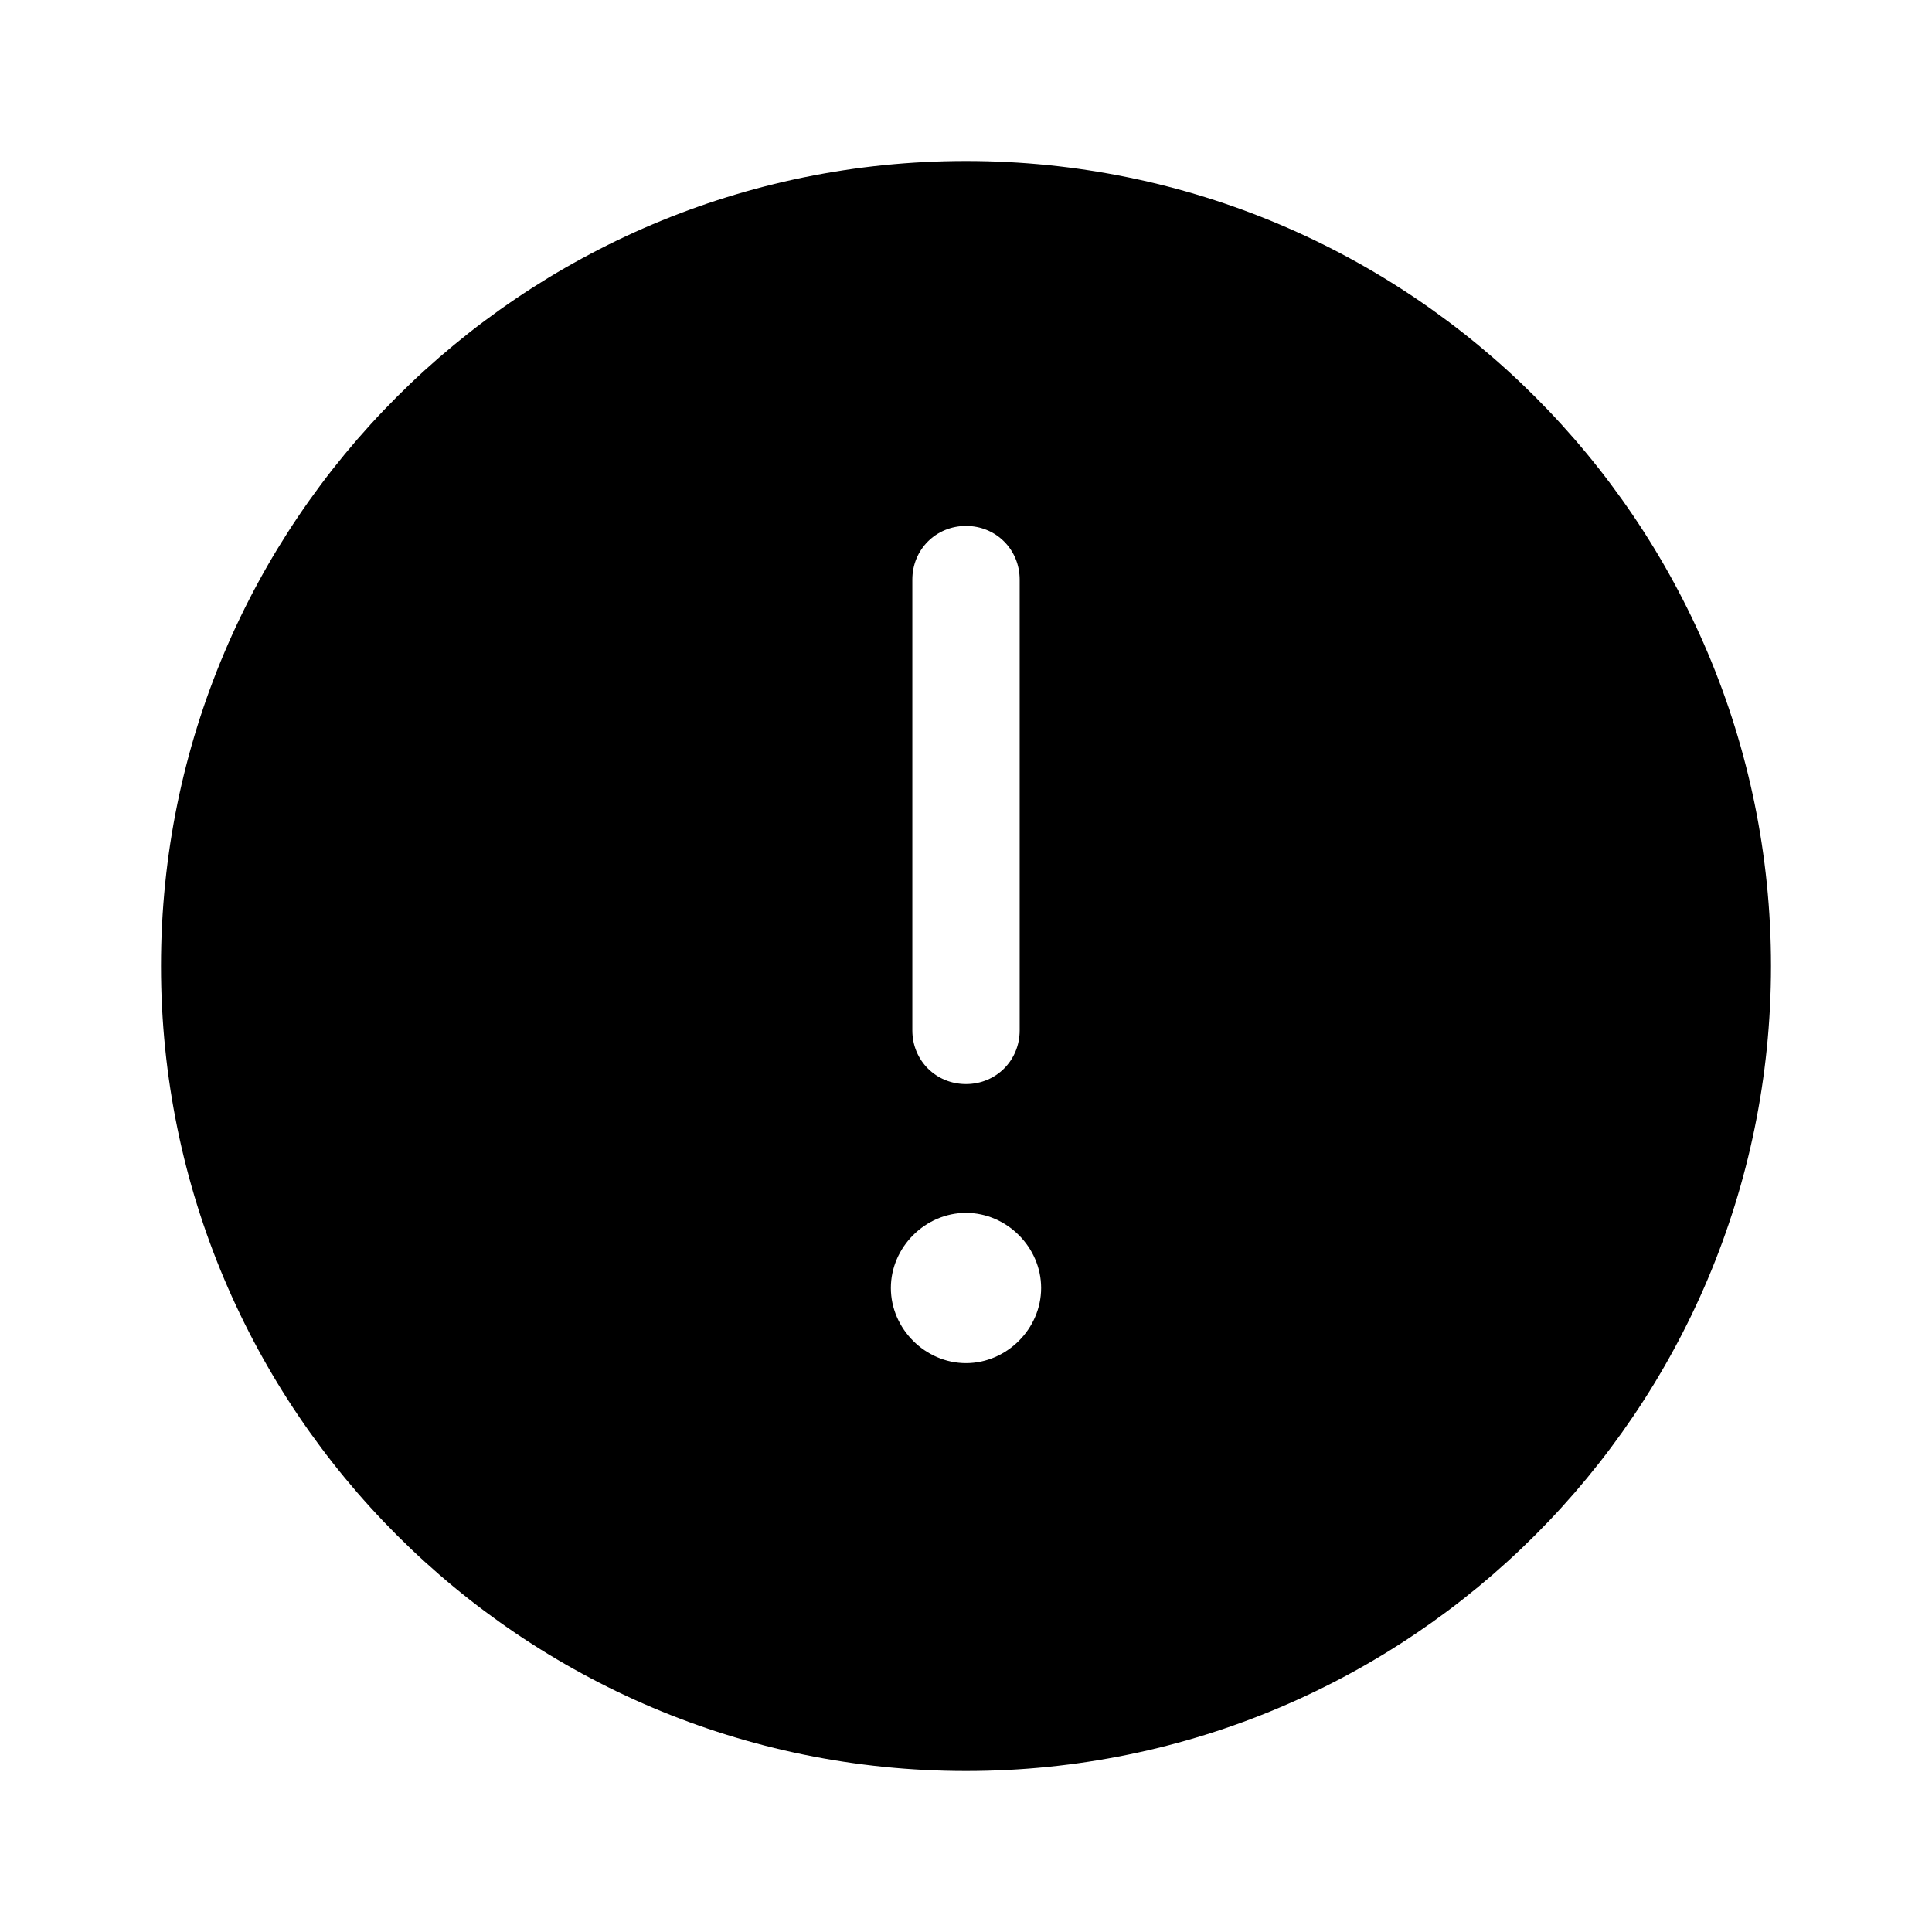 <?xml version="1.0" standalone="no"?><!DOCTYPE svg PUBLIC "-//W3C//DTD SVG 1.1//EN" "http://www.w3.org/Graphics/SVG/1.1/DTD/svg11.dtd"><svg t="1710228607620" class="icon" viewBox="0 0 1024 1024" version="1.1" xmlns="http://www.w3.org/2000/svg" p-id="8320" xmlns:xlink="http://www.w3.org/1999/xlink" width="200" height="200"><path d="M512 85.333C276.48 85.333 85.333 276.48 85.333 512S276.48 938.667 512 938.667 938.667 747.52 938.667 512 747.52 85.333 512 85.333zM483.556 307.2c0-15.929 12.516-28.444 28.444-28.444s28.444 12.516 28.444 28.444v238.933c0 15.929-12.516 28.444-28.444 28.444s-28.444-12.516-28.444-28.444V307.2zM512 722.489c-21.618 0-39.822-18.204-39.822-39.822s18.204-39.822 39.822-39.822 39.822 18.204 39.822 39.822-18.204 39.822-39.822 39.822z" p-id="8321"></path></svg>